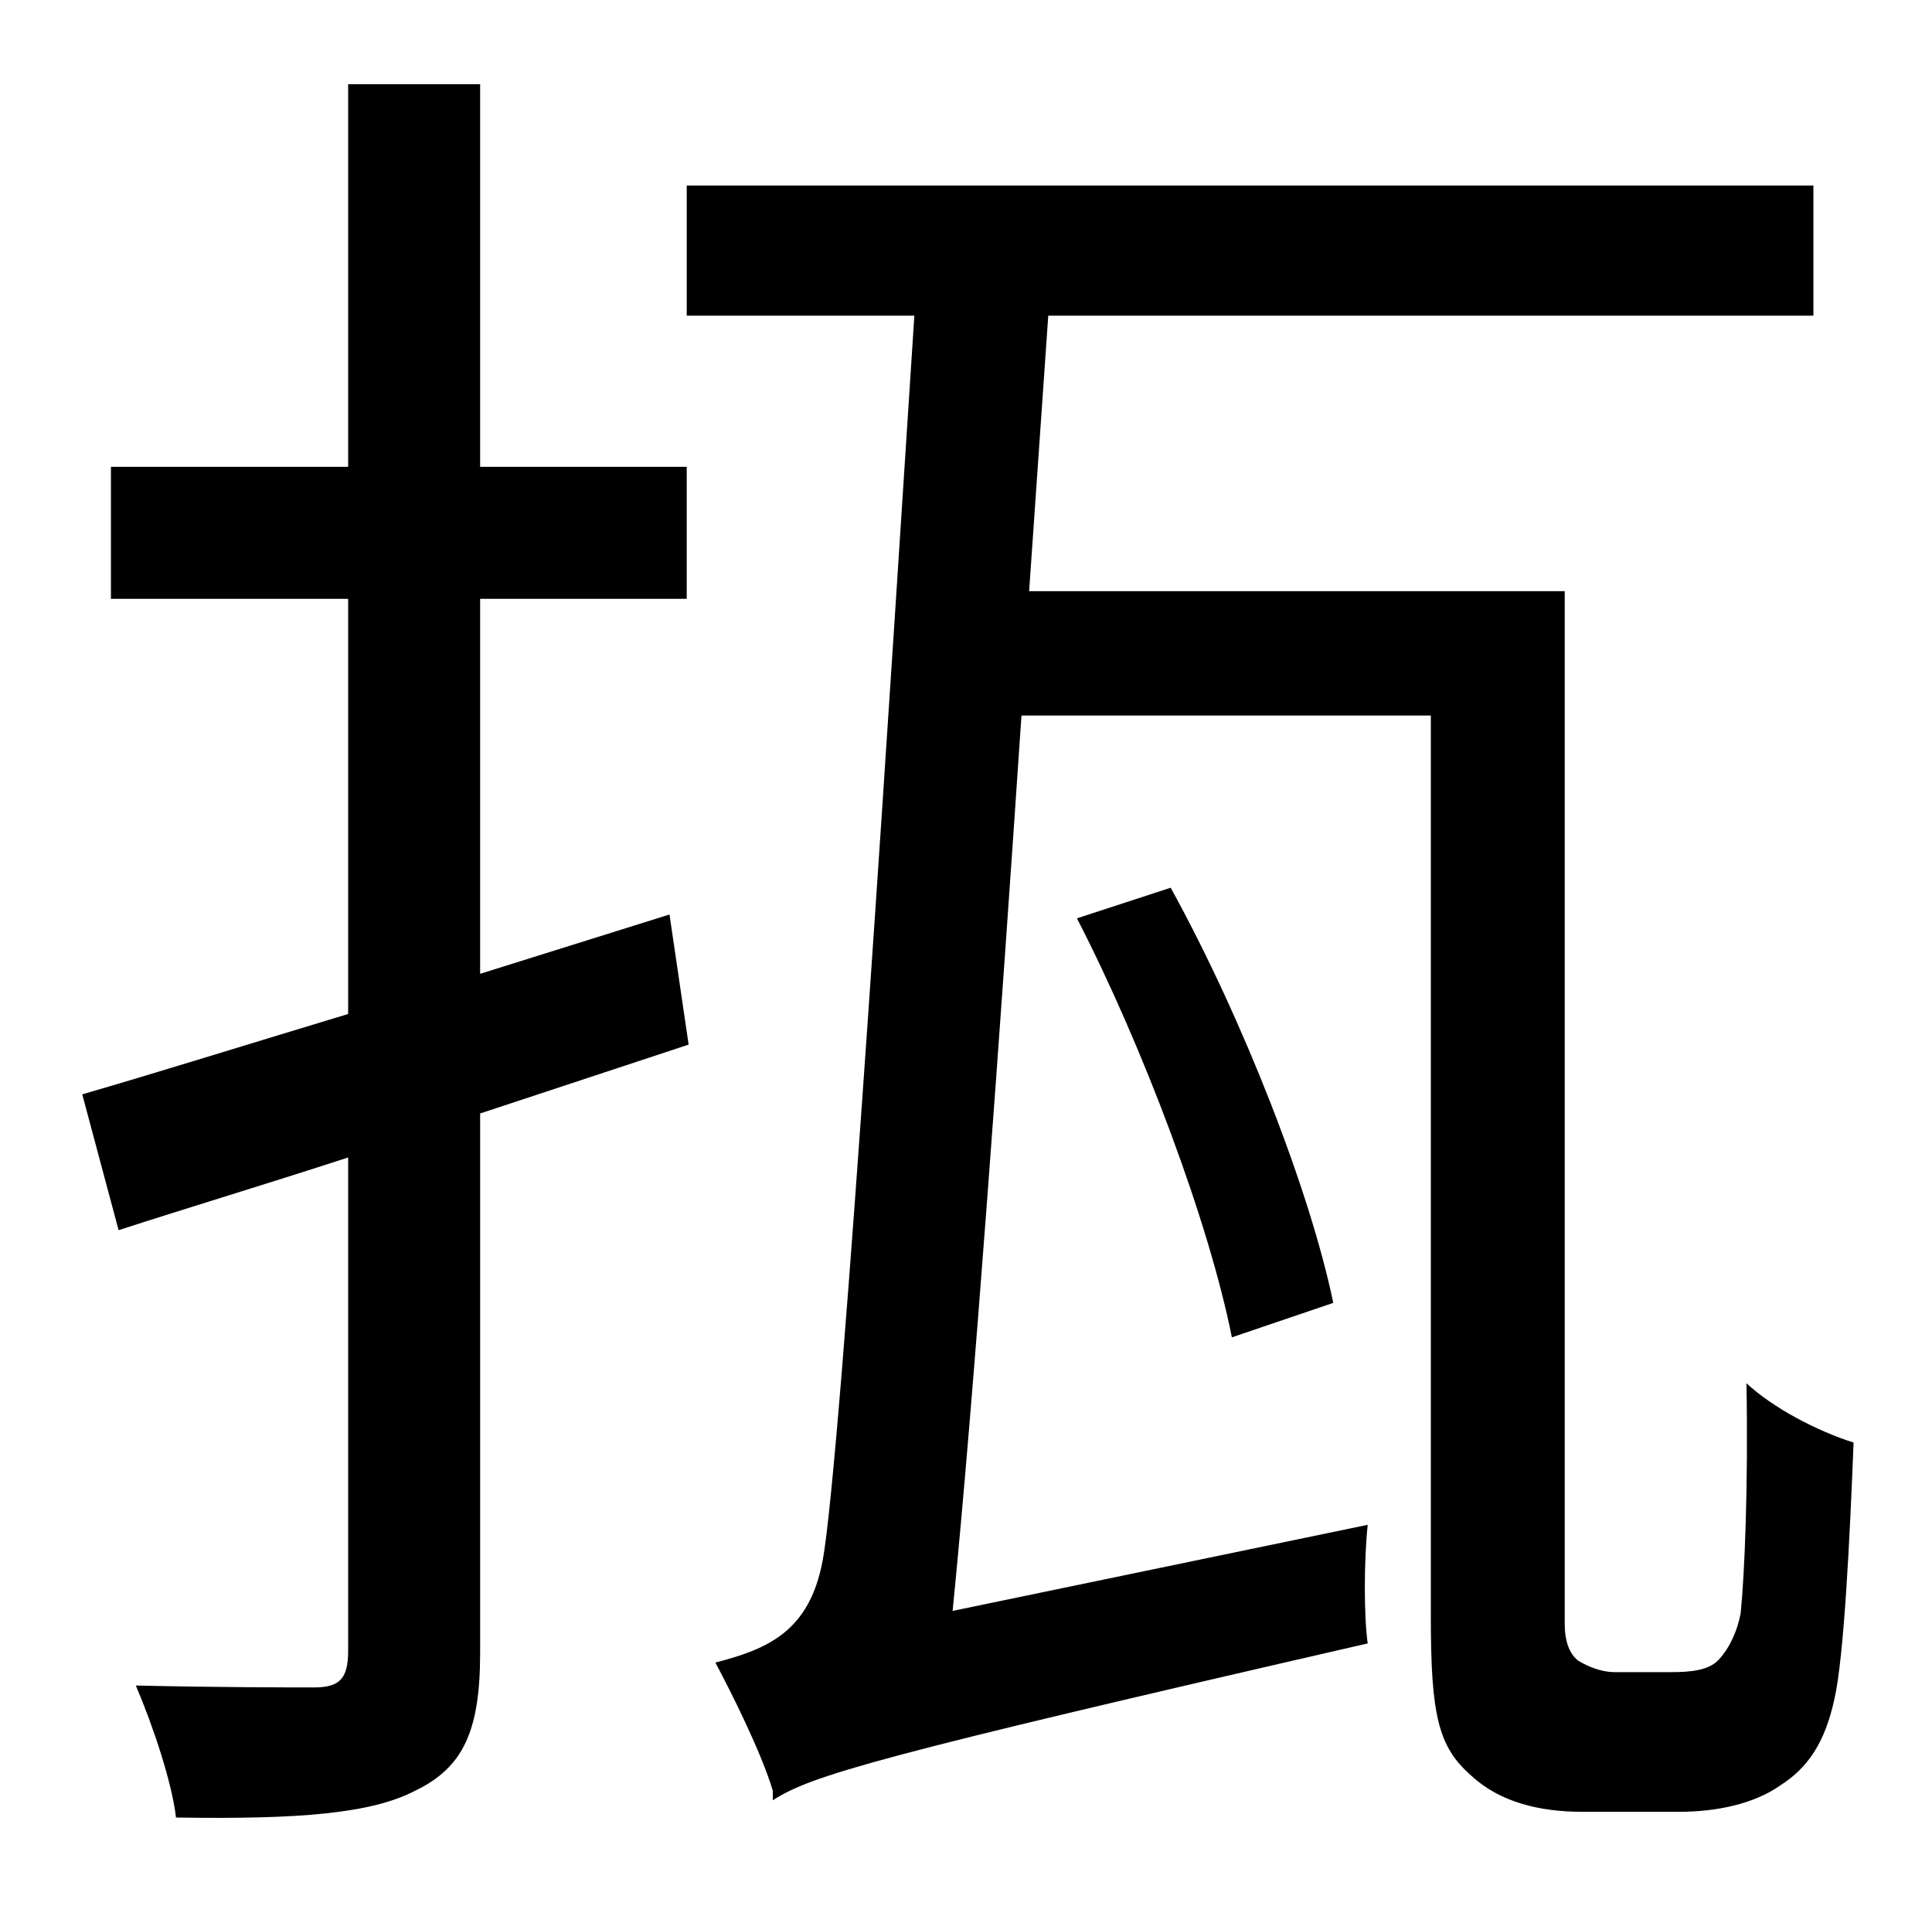 <?xml version="1.0" standalone="no"?>
<!DOCTYPE svg PUBLIC "-//W3C//DTD SVG 1.1//EN" "http://www.w3.org/Graphics/SVG/1.1/DTD/svg11.dtd" >
<svg xmlns="http://www.w3.org/2000/svg" xmlns:xlink="http://www.w3.org/1999/xlink" version="1.1" viewBox="-10 0 1010 1000">
   <path fill="currentColor"
d="M340 478l10 68l-109 36v282c0 41 -9 60 -34 72c-23 12 -61 15 -125 14c-2 -18 -12 -48 -21 -69c43 1 82 1 93 1c13 0 18 -4 18 -19v-258c-43 14 -83 26 -120 38l-19 -71c38 -11 86 -26 139 -42v-217h-124v-69h124v-200h69v200h108v69h-108v196zM834 874h30
c10 0 19 -1 24 -6s10 -14 12 -25c2 -20 4 -66 3 -120c14 13 37 25 56 31c-2 51 -5 112 -10 134c-5 23 -14 36 -28 45c-14 10 -34 14 -53 14h-51c-22 0 -43 -5 -58 -19c-17 -15 -21 -31 -21 -83v-471h-214c-11 163 -25 358 -36 468l217 -45c-2 19 -2 48 0 62
c-257 59 -291 69 -311 82v-5c-6 -20 -21 -50 -30 -67c27 -7 49 -16 56 -53c10 -52 38 -498 48 -651h-119v-68h589v68h-400l-10 144h280v540c0 8 2 15 7 19c5 3 12 6 19 6zM687 681l-53 18c-12 -60 -46 -151 -81 -219l49 -16c38 69 73 159 85 217z" />
</svg>
